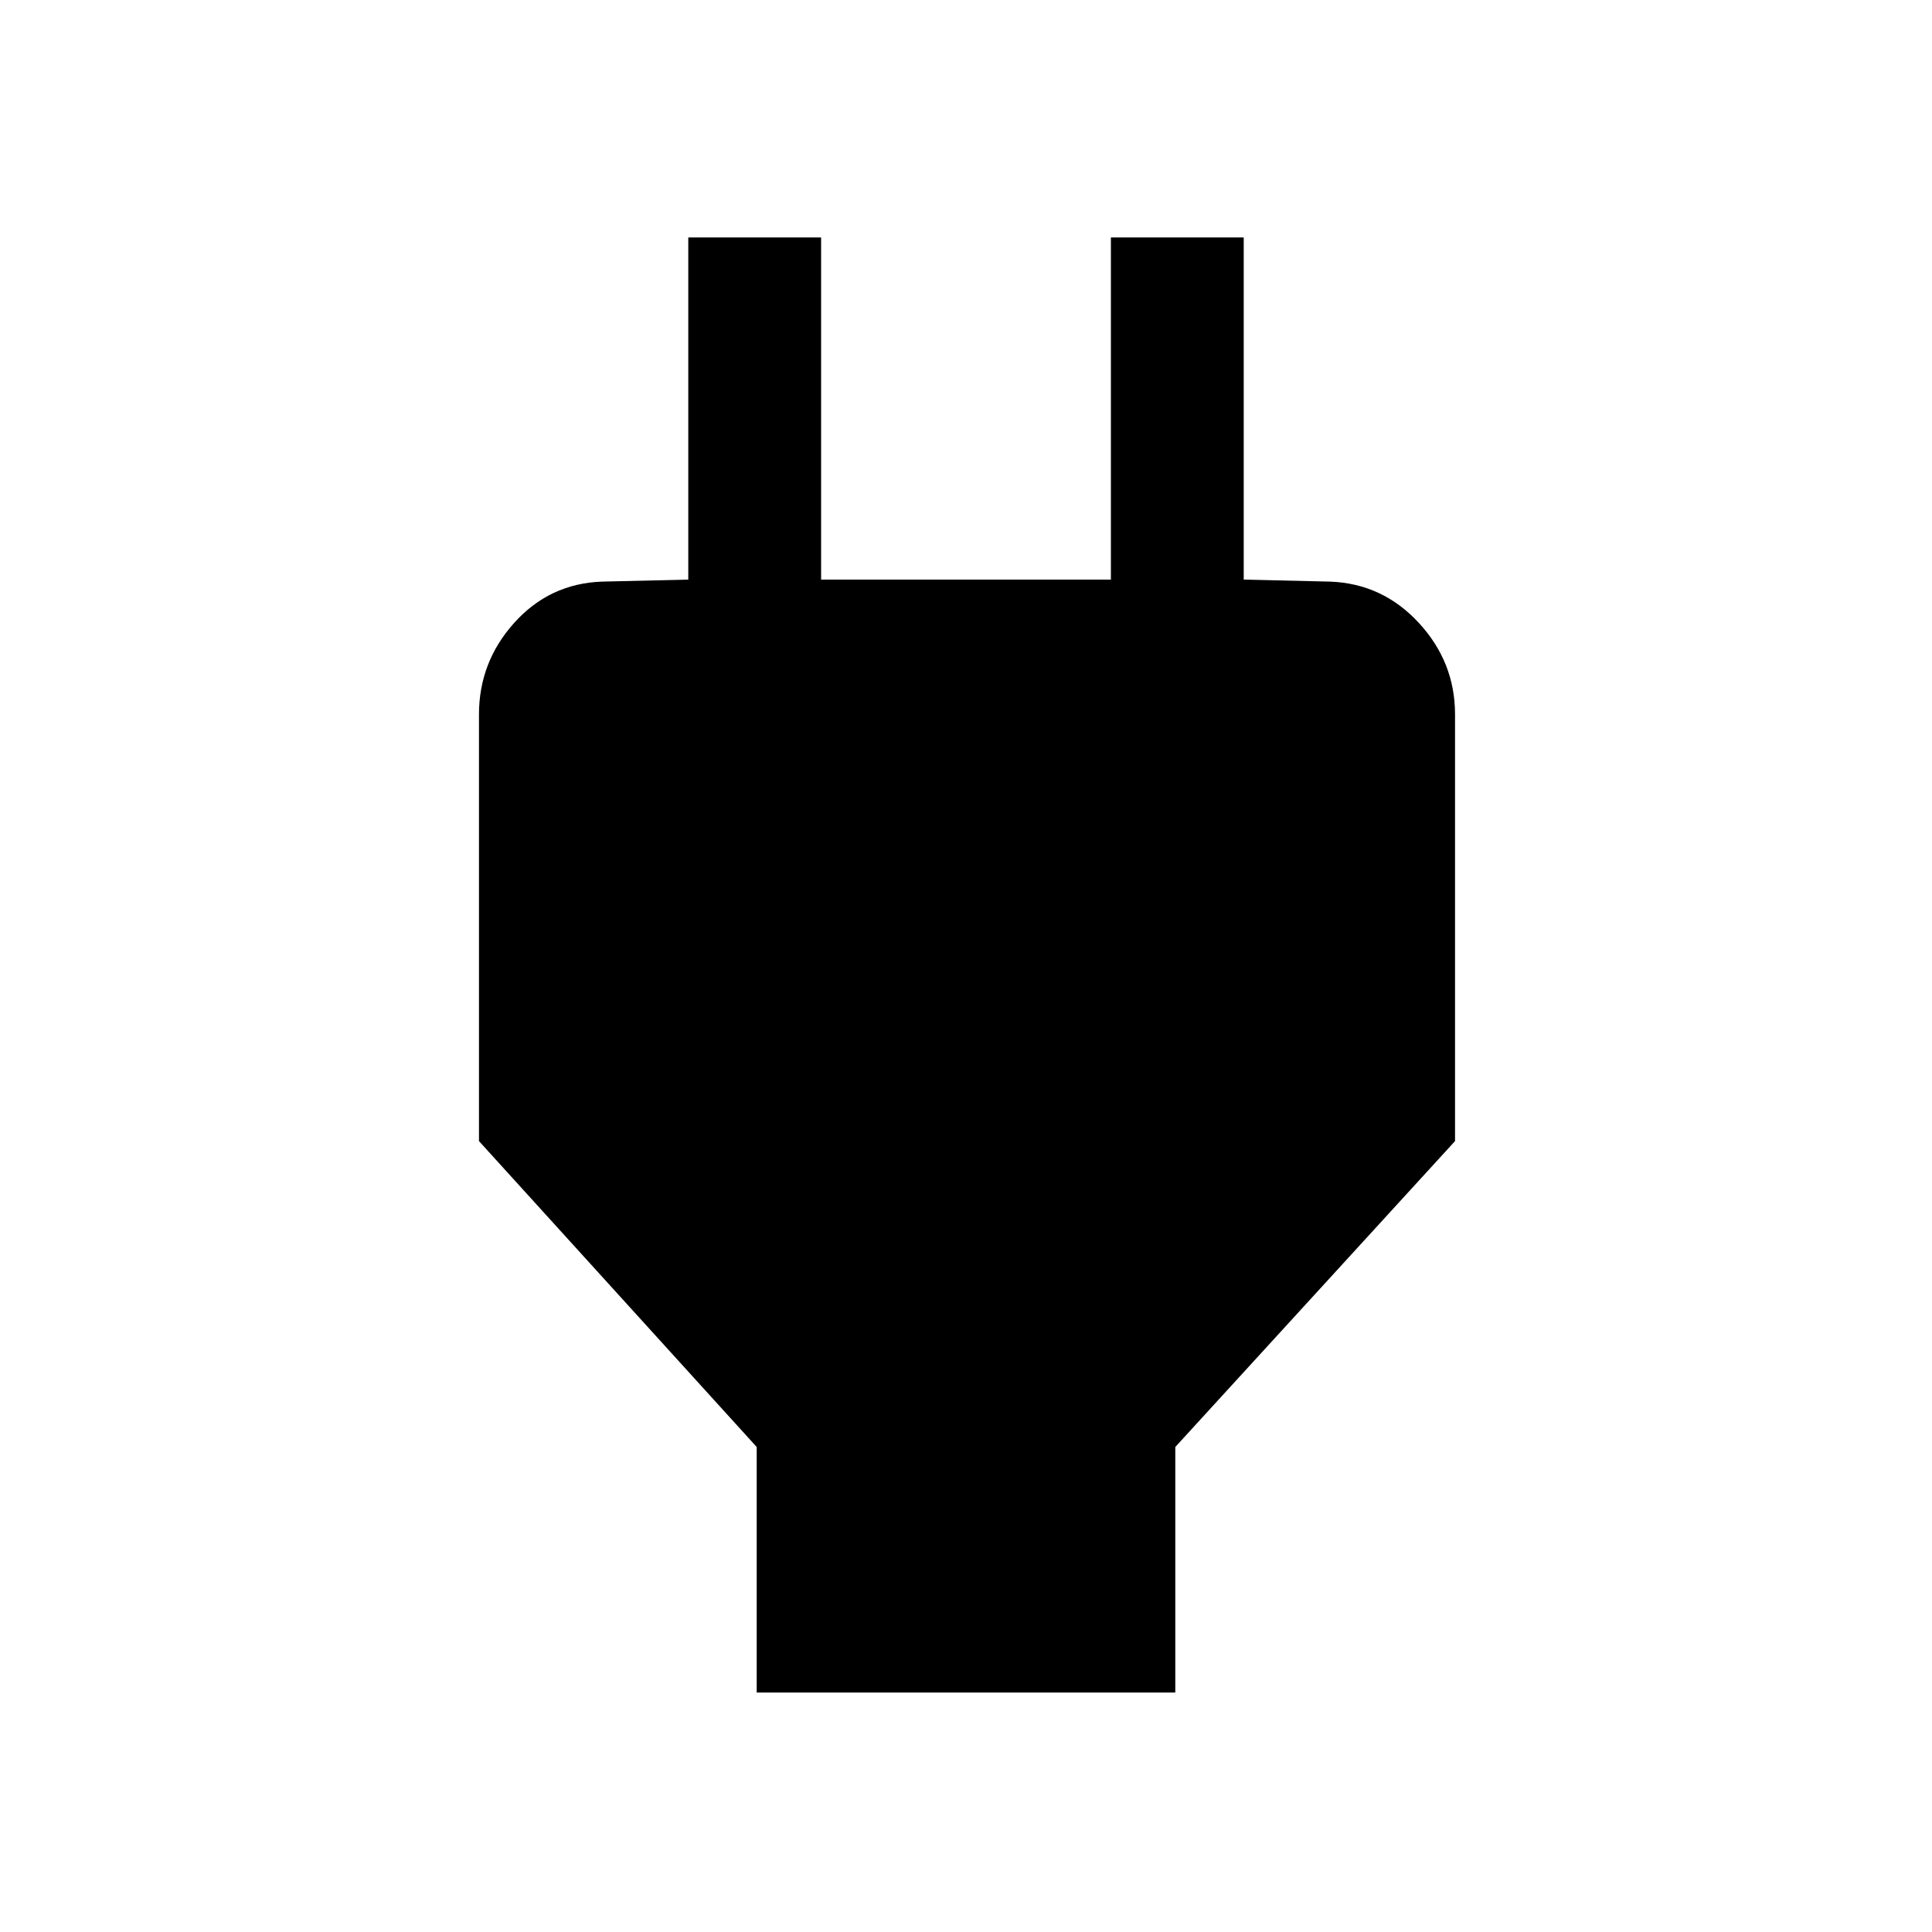 <svg xmlns="http://www.w3.org/2000/svg" height="48" width="48"><path d="M18.8 42.05V35.95L11.9 28.35V17.75Q11.9 16.45 12.775 15.475Q13.65 14.5 14.95 14.45L17.1 14.4V5.9H20.4V14.4H27.6V5.9H30.9V14.4L33.05 14.45Q34.35 14.5 35.25 15.475Q36.15 16.45 36.15 17.75V28.35L29.2 35.95V42.05Z"/></svg>